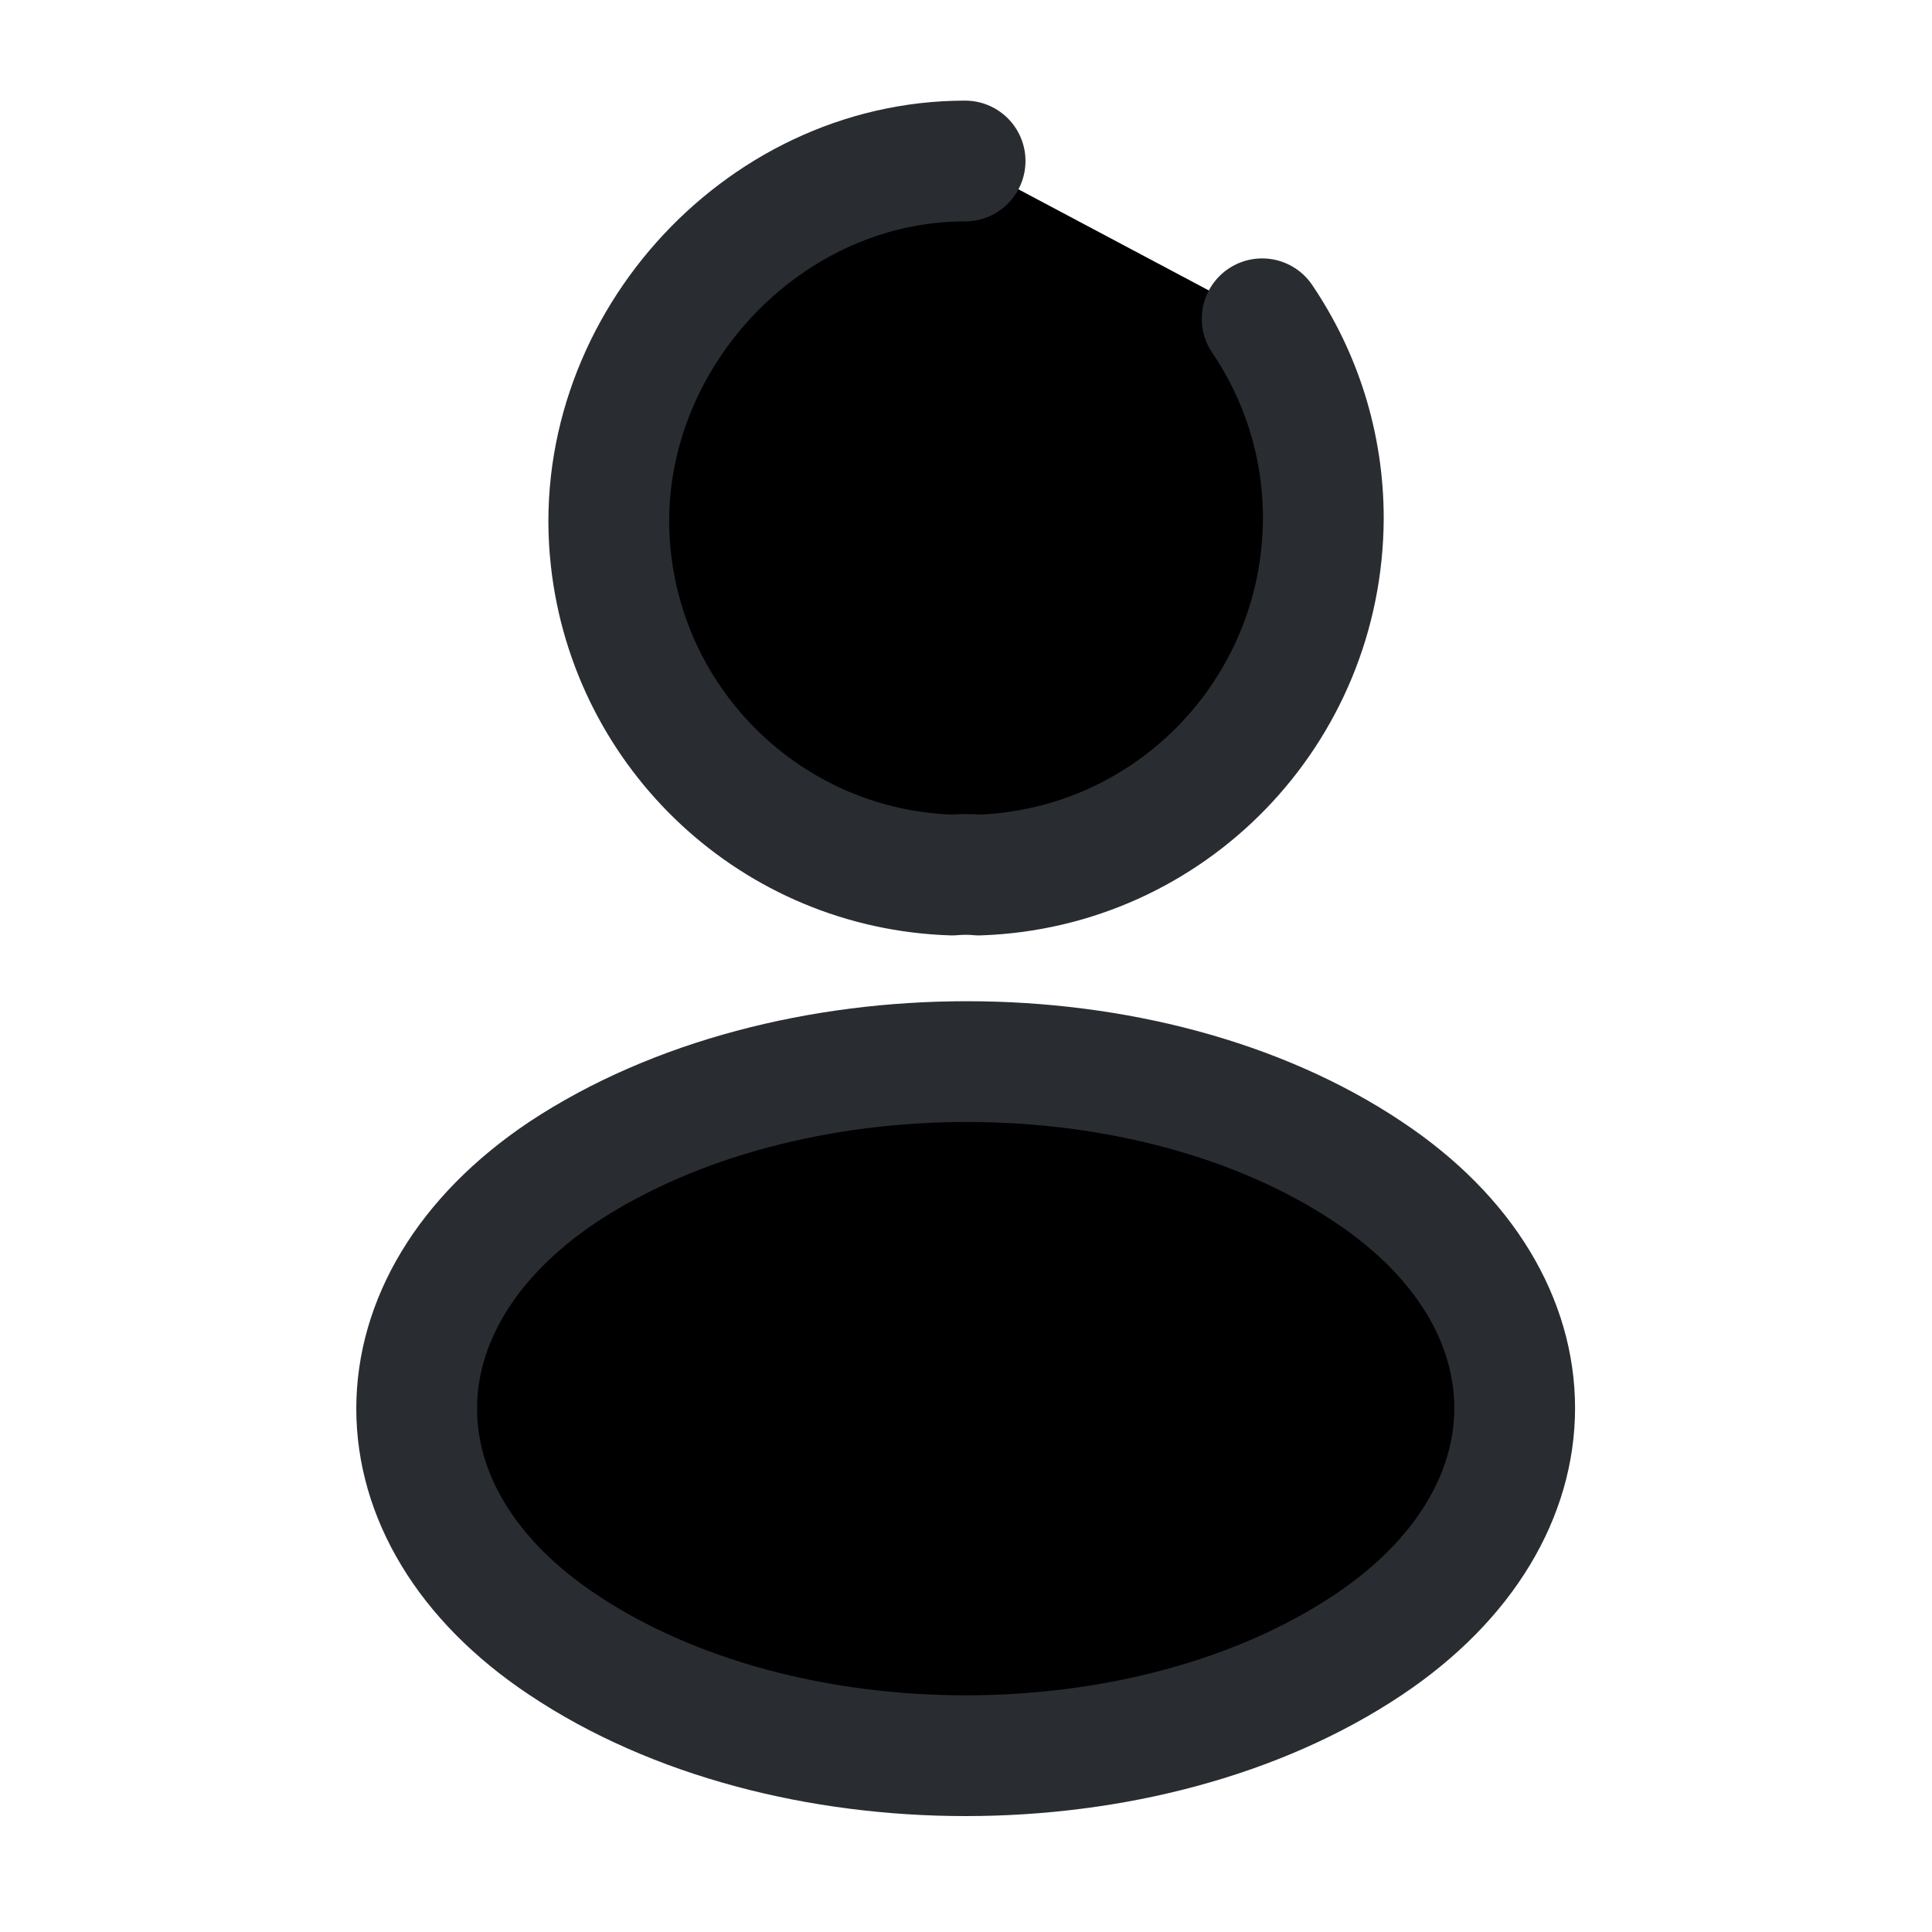 <svg width="24" height="24" viewBox="0 0 24 24"  xmlns="http://www.w3.org/2000/svg">
<path d="M15.679 3.96C16.159 4.67 16.439 5.52 16.439 6.44C16.429 8.84 14.539 10.79 12.159 10.87C12.059 10.86 11.939 10.86 11.829 10.87C9.619 10.8 7.829 9.11 7.589 6.95C7.299 4.38 9.409 2 11.989 2" stroke="#292D32" stroke-width="1.5" stroke-linecap="round" stroke-linejoin="round"/>
<path d="M6.991 14.56C4.571 16.18 4.571 18.82 6.991 20.43C9.741 22.27 14.251 22.27 17.001 20.43C19.421 18.81 19.421 16.17 17.001 14.56C14.271 12.73 9.761 12.73 6.991 14.56Z" stroke="#292D32" stroke-width="1.5" stroke-linecap="round" stroke-linejoin="round"/>
</svg>
